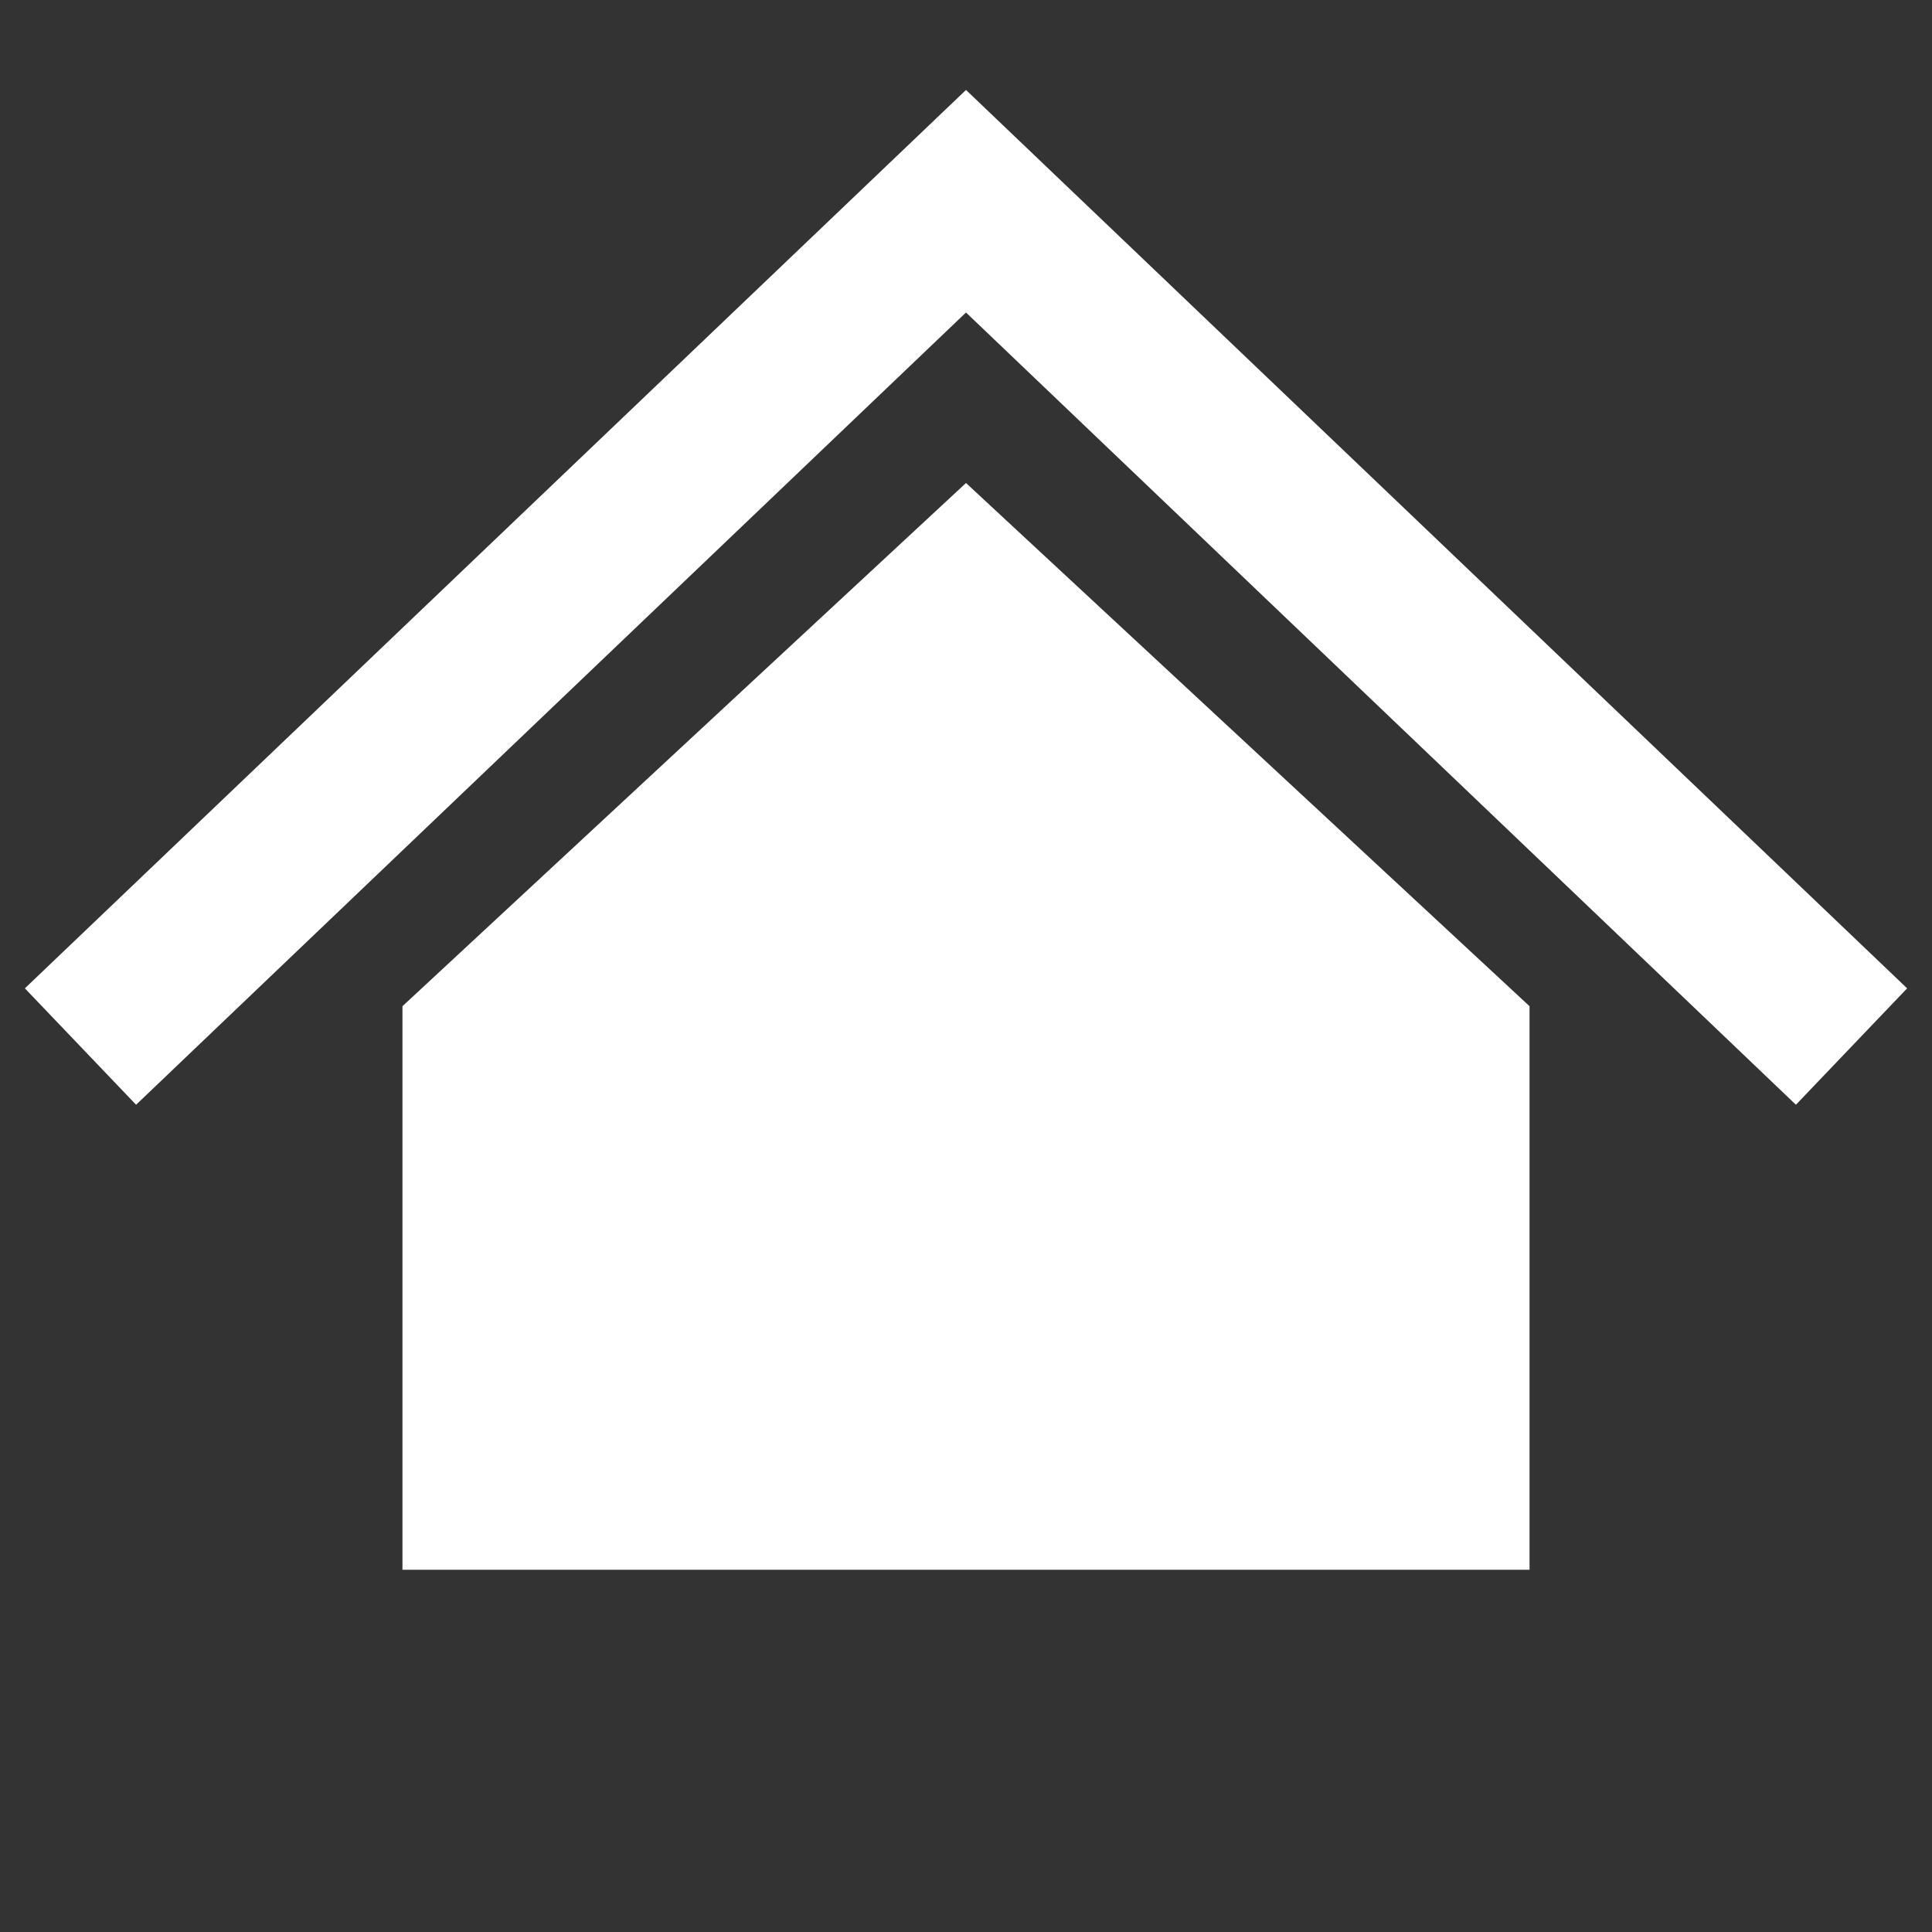 <svg width="16" height="16" viewBox="0 0 16 16" fill="none" xmlns="http://www.w3.org/2000/svg">
<rect x="0" y="0" width="16" height="16" fill="#333333" stroke="none"/>
<path d="M12.667 13V8.333L8 4L3.333 8.333V13H12.667Z" fill="white"/>
<path d="M8 0.745L15.794 8.185L14.873 9.149L8 2.588L1.127 9.149L0.206 8.185L8 0.745Z" fill="white"/>
</svg>

